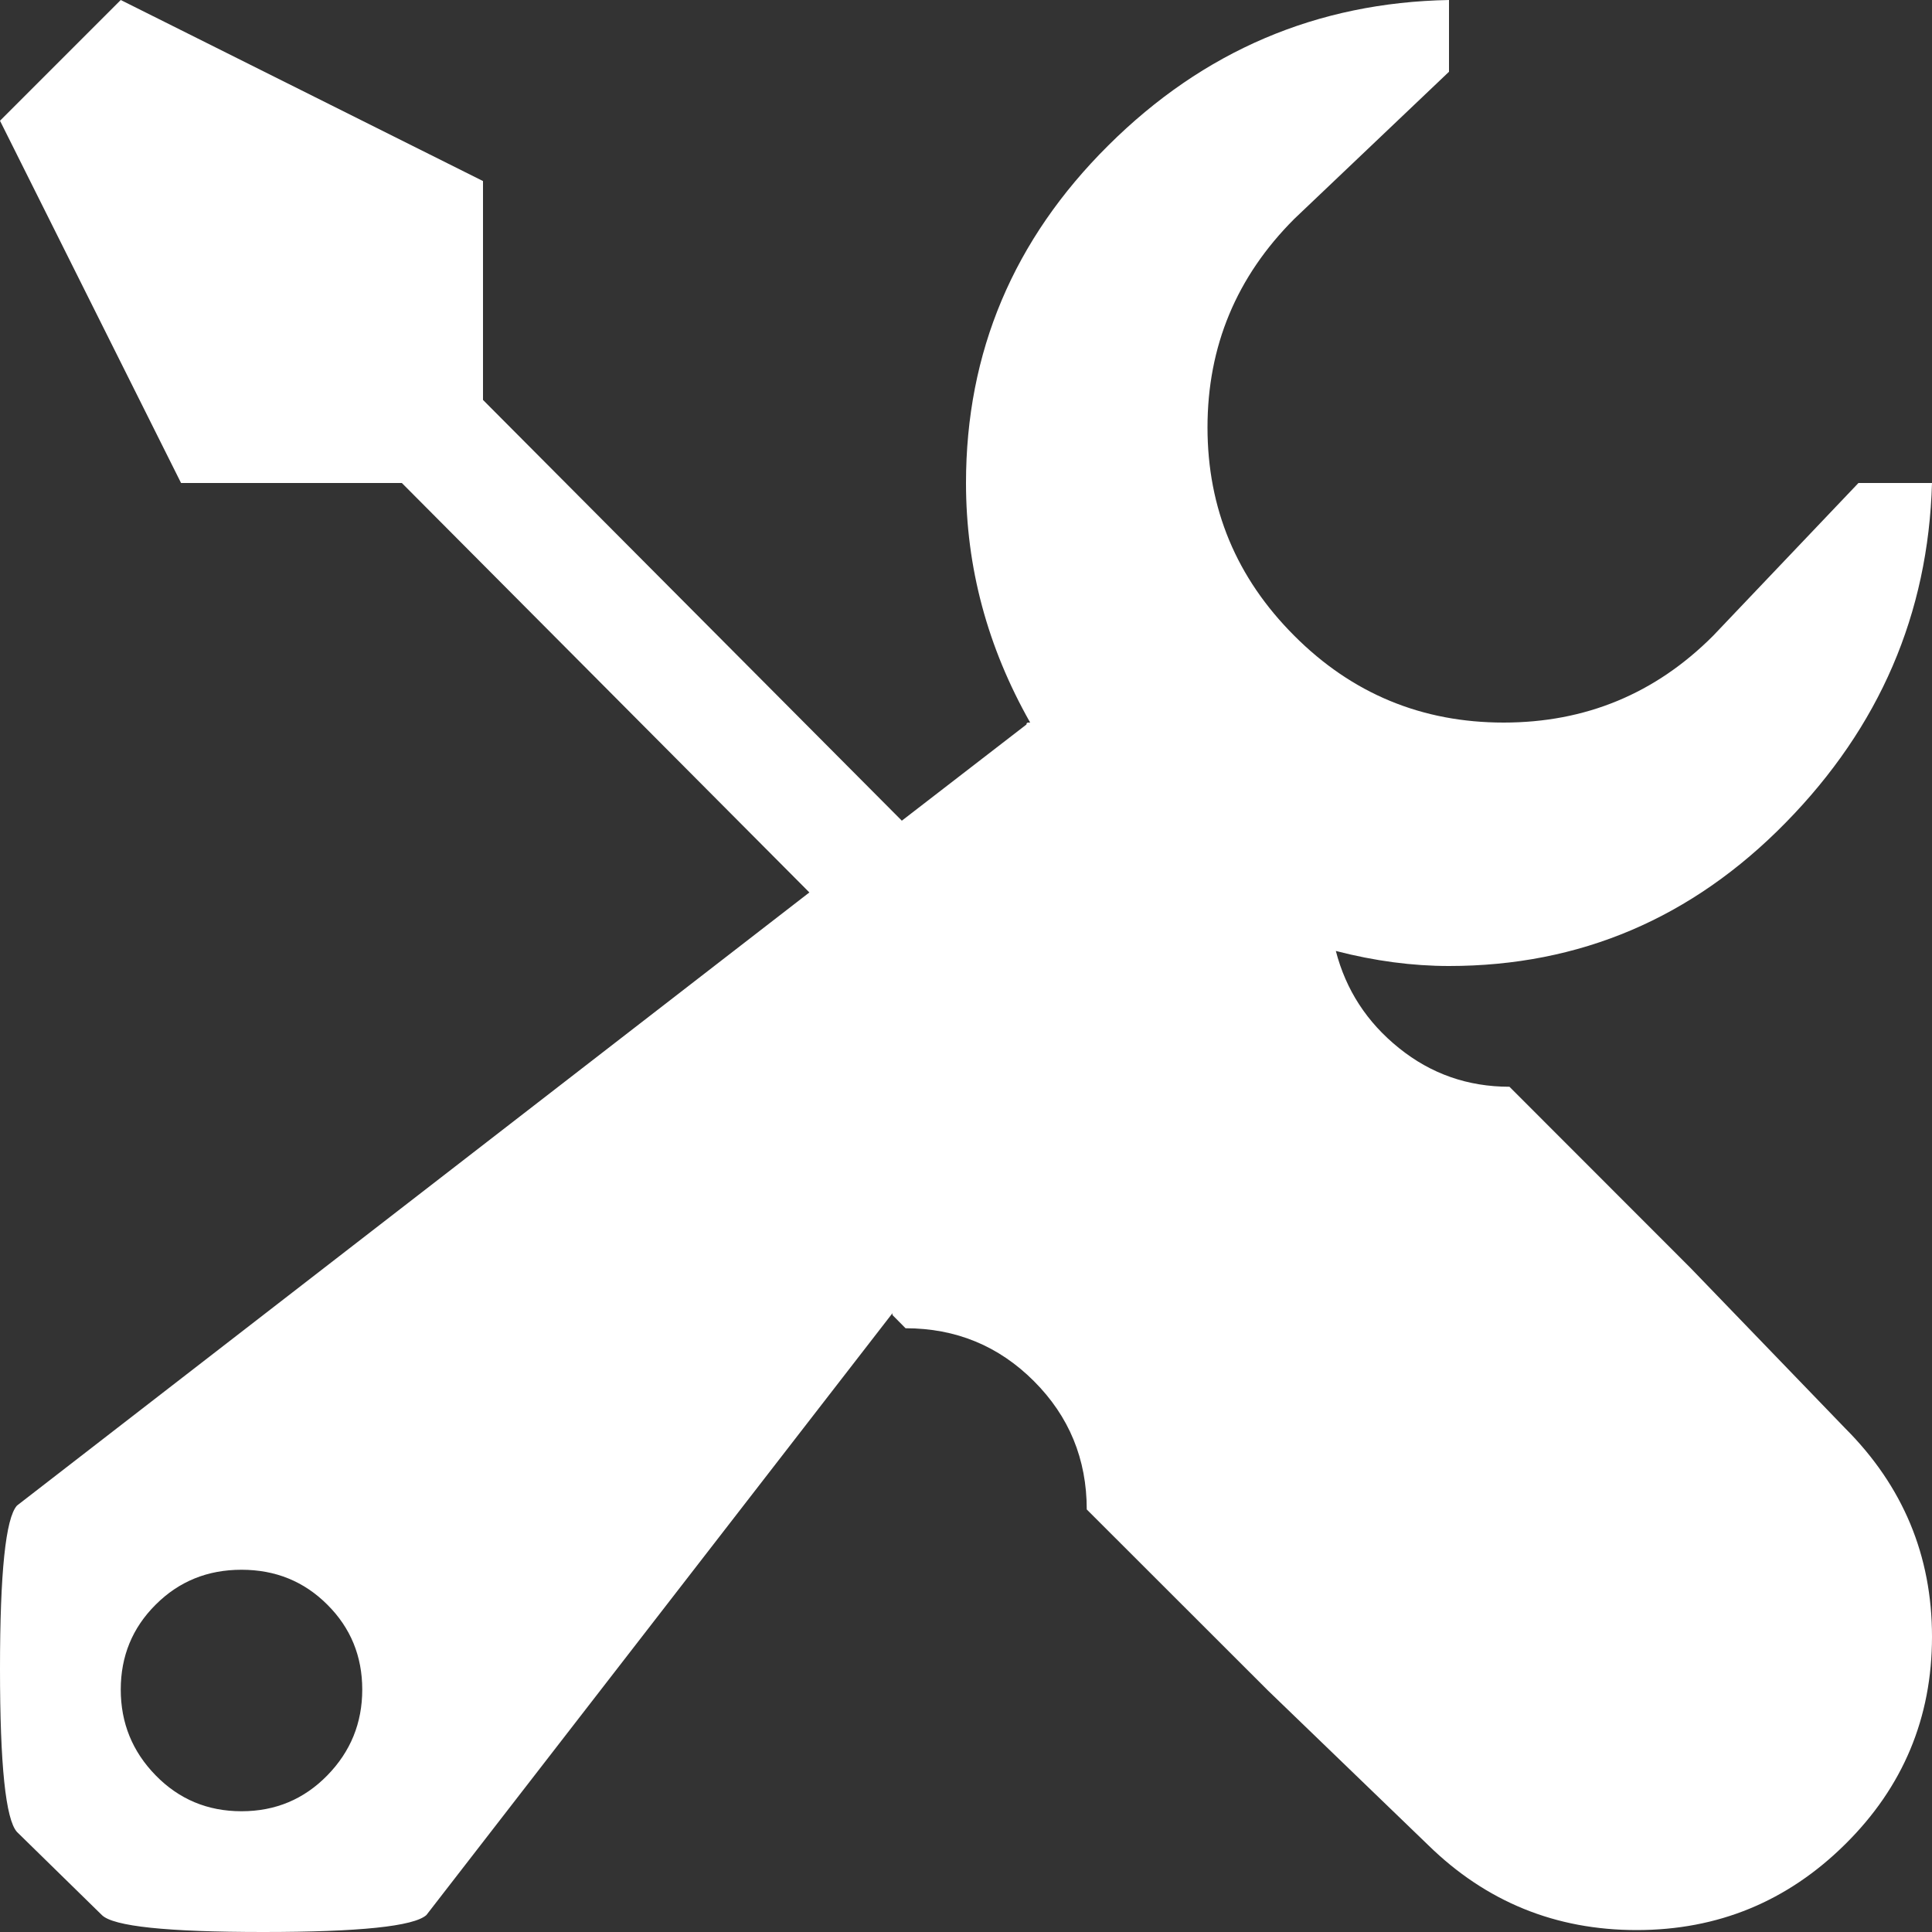 <svg width="14" height="14" viewBox="0 0 14 14" fill="none" xmlns="http://www.w3.org/2000/svg">
<rect x="0" y="0" width="14" height="14" fill="#333333" stroke="none"/>
<path d="M14 3.5C13.973 4.448 13.62 5.268 12.94 5.961C12.261 6.654 11.448 7 10.5 7C10.236 7 9.962 6.964 9.68 6.891C9.753 7.173 9.905 7.408 10.138 7.595C10.37 7.782 10.637 7.875 10.938 7.875L12.25 9.188L13.371 10.35C13.79 10.769 14 11.273 14 11.86C14 12.448 13.79 12.95 13.371 13.364C12.952 13.779 12.448 13.986 11.86 13.986C11.273 13.986 10.769 13.781 10.35 13.371L9.188 12.25L7.875 10.938C7.875 10.573 7.747 10.263 7.492 10.008C7.237 9.753 6.927 9.625 6.562 9.625L6.467 9.529V9.516L3.09 13.877C2.999 13.959 2.604 14 1.907 14C1.21 14 0.82 13.959 0.738 13.877L0.123 13.275C0.041 13.184 0 12.79 0 12.093C0 11.396 0.041 11.001 0.123 10.91L5.865 6.467L2.912 3.5H1.312L0 0.875L0.875 0L3.5 1.312V2.898L6.535 5.947L7.438 5.25C7.438 5.241 7.442 5.236 7.451 5.236H7.465C7.155 4.689 7 4.111 7 3.5C7 2.552 7.344 1.736 8.032 1.053C8.72 0.369 9.543 0.018 10.5 0V0.52L9.379 1.586C8.96 2.005 8.75 2.509 8.75 3.097C8.75 3.685 8.96 4.188 9.379 4.607C9.798 5.027 10.304 5.236 10.896 5.236C11.489 5.236 11.995 5.027 12.414 4.607L13.467 3.5H14ZM1.75 11.375C1.504 11.375 1.297 11.459 1.128 11.628C0.959 11.796 0.875 12.002 0.875 12.243C0.875 12.485 0.959 12.692 1.128 12.865C1.297 13.038 1.504 13.125 1.75 13.125C1.996 13.125 2.203 13.038 2.372 12.865C2.541 12.692 2.625 12.485 2.625 12.243C2.625 12.002 2.541 11.796 2.372 11.628C2.203 11.459 1.996 11.375 1.75 11.375Z" fill="white"/>
</svg>
